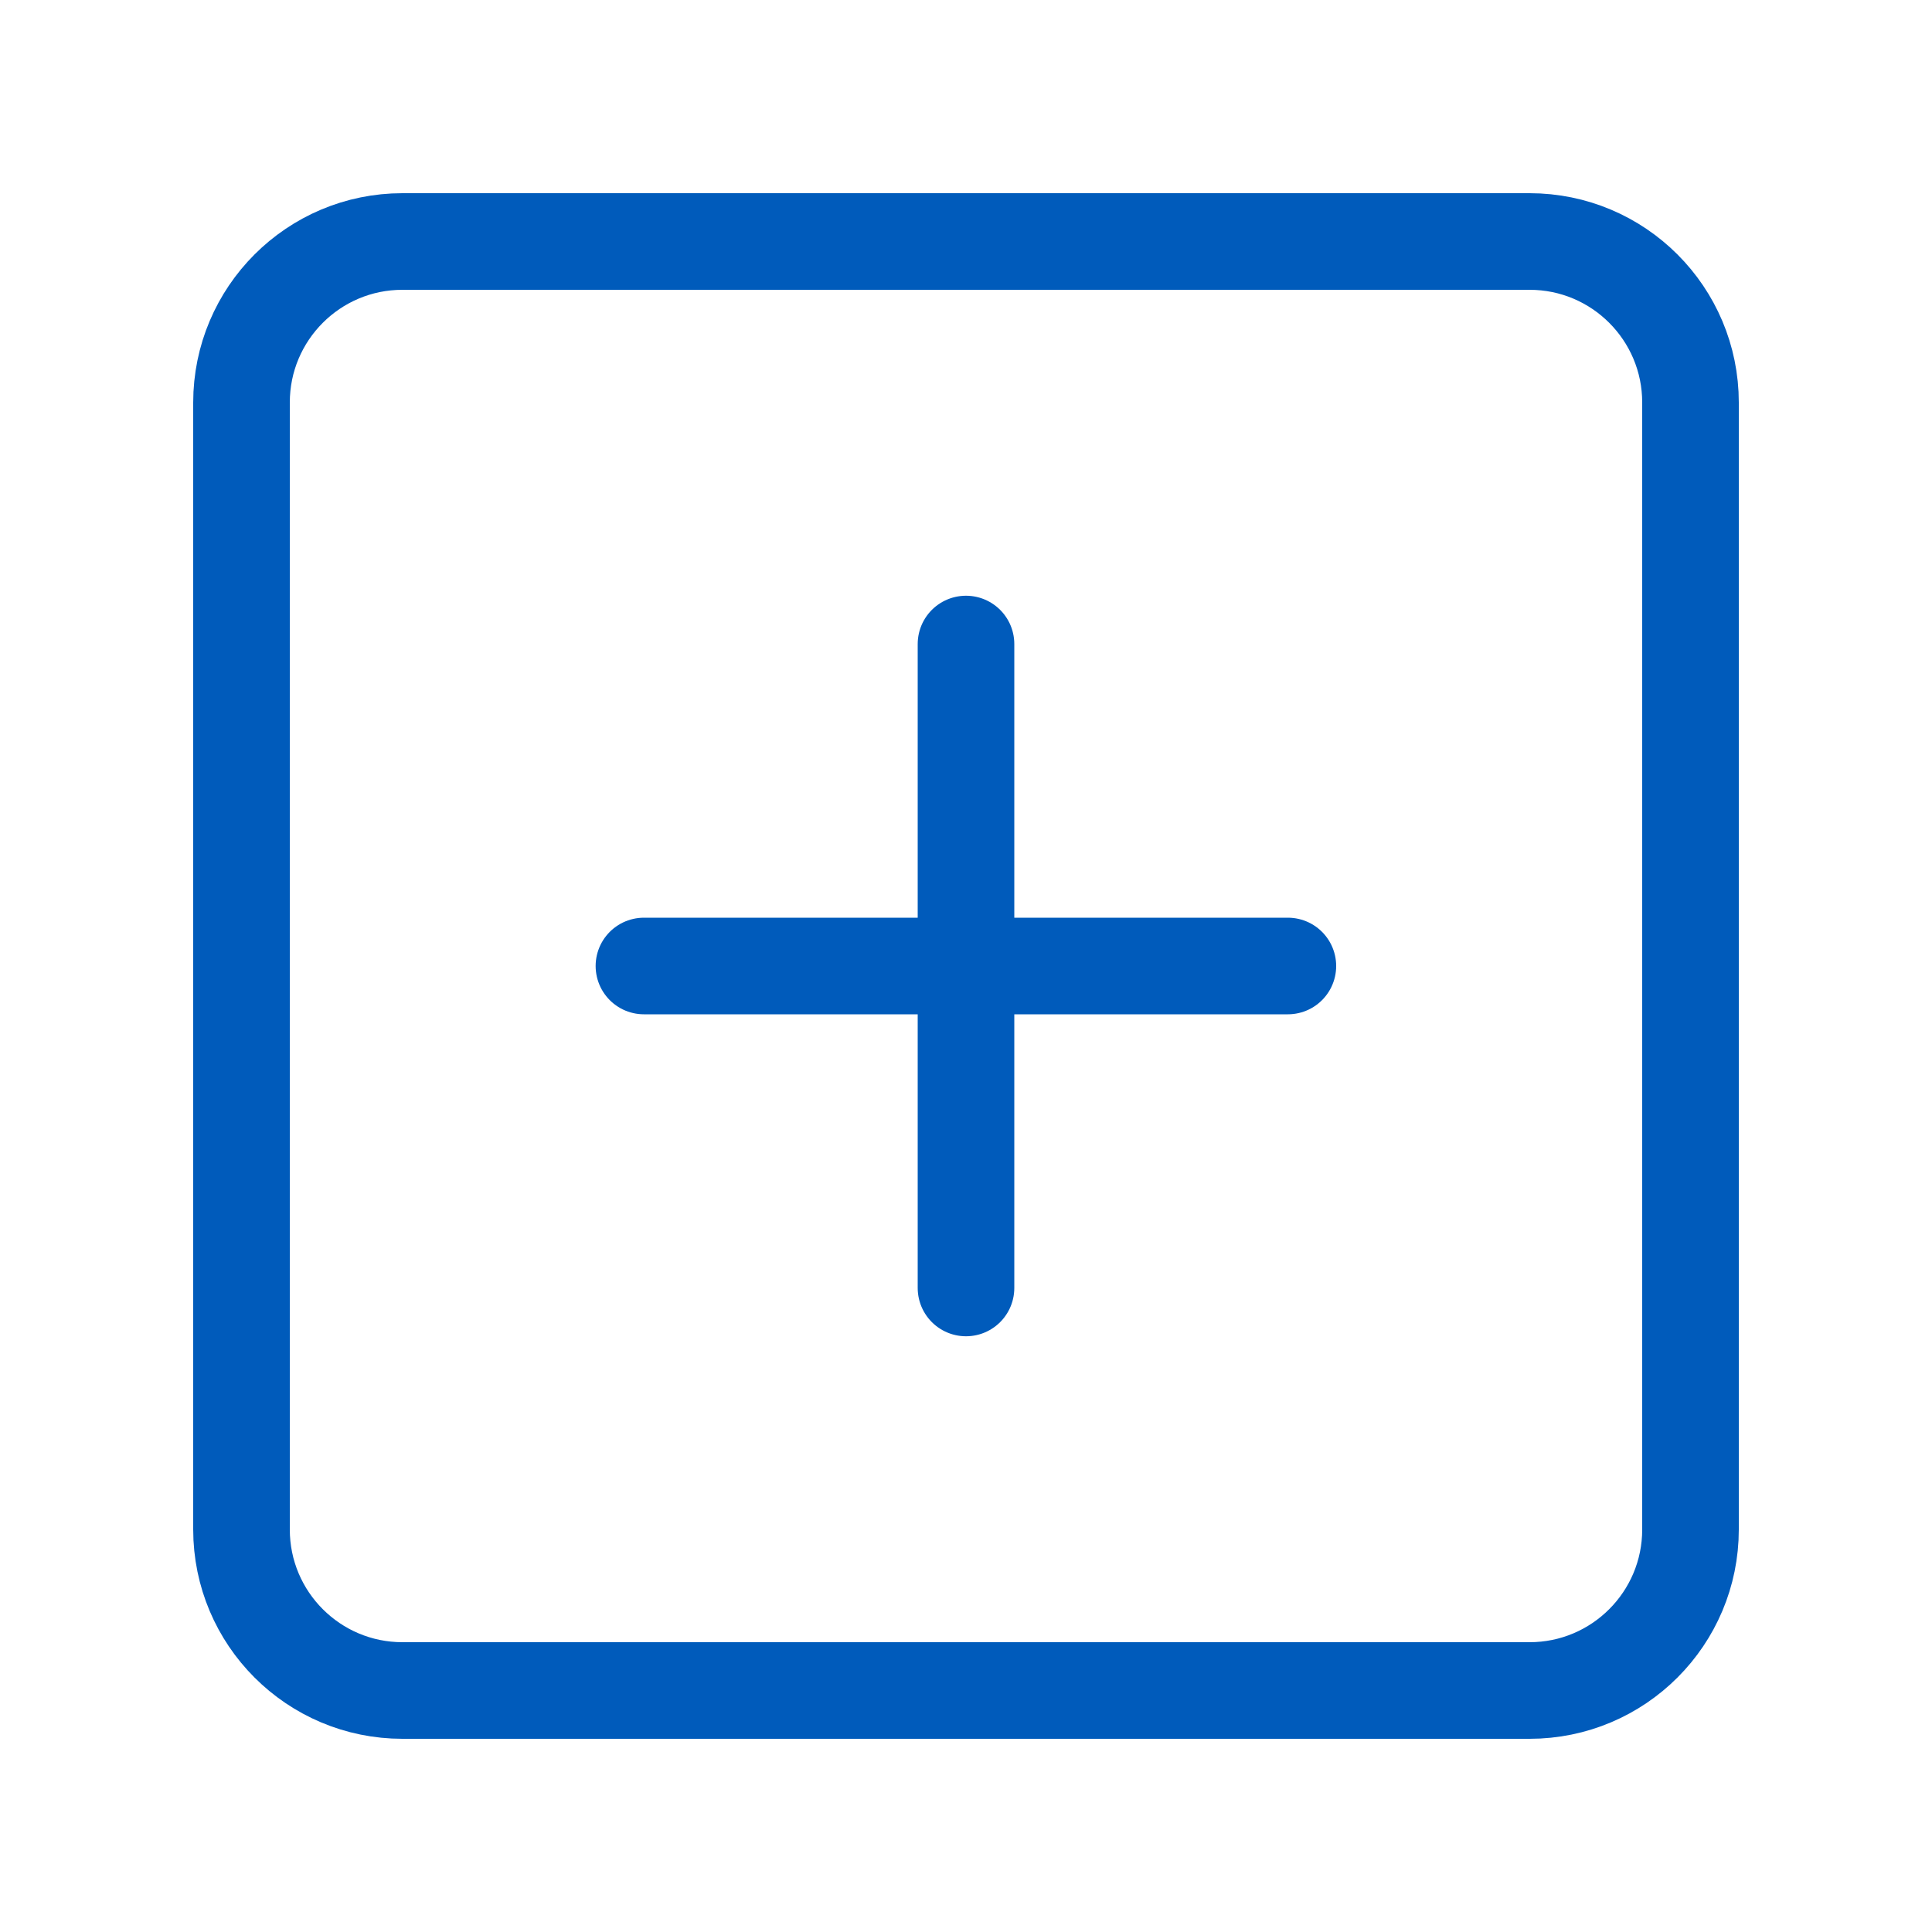 <svg width="20" height="20" viewBox="0 0 20 20" fill="none" xmlns="http://www.w3.org/2000/svg" xmlns:xlink="http://www.w3.org/1999/xlink">
	<desc>
			Created with Pixso.
	</desc>
	<defs>
		<clipPath id="clip1305_2765">
			<rect id="plus-square" width="20" height="20" fill="white" fill-opacity="0"/>
		</clipPath>
	</defs>
	<rect id="plus-square" width="20" height="20" fill="#FFFFFF" fill-opacity="0"/>
	<g clip-path="url(#clip1305_2765)">
		<path id="Vector" d="M15.834 2.5C16.754 2.5 17.5 3.246 17.5 4.167L17.5 15.833C17.5 16.754 16.754 17.5 15.834 17.5L4.166 17.5C3.246 17.5 2.5 16.754 2.5 15.833L2.5 4.167C2.5 3.246 3.246 2.5 4.166 2.5L15.834 2.5Z" stroke="#005BBB" stroke-opacity="1" stroke-width="1" stroke-linejoin="round"/>
		<path id="Vector" d="M10 6.667L10 13.333" stroke="#005BBB" stroke-opacity="1" stroke-width="1" stroke-linejoin="round" stroke-linecap="round"/>
		<path id="Vector" d="M6.666 10L13.332 10" stroke="#005BBB" stroke-opacity="1" stroke-width="1" stroke-linejoin="round" stroke-linecap="round"/>
	</g>
</svg>
